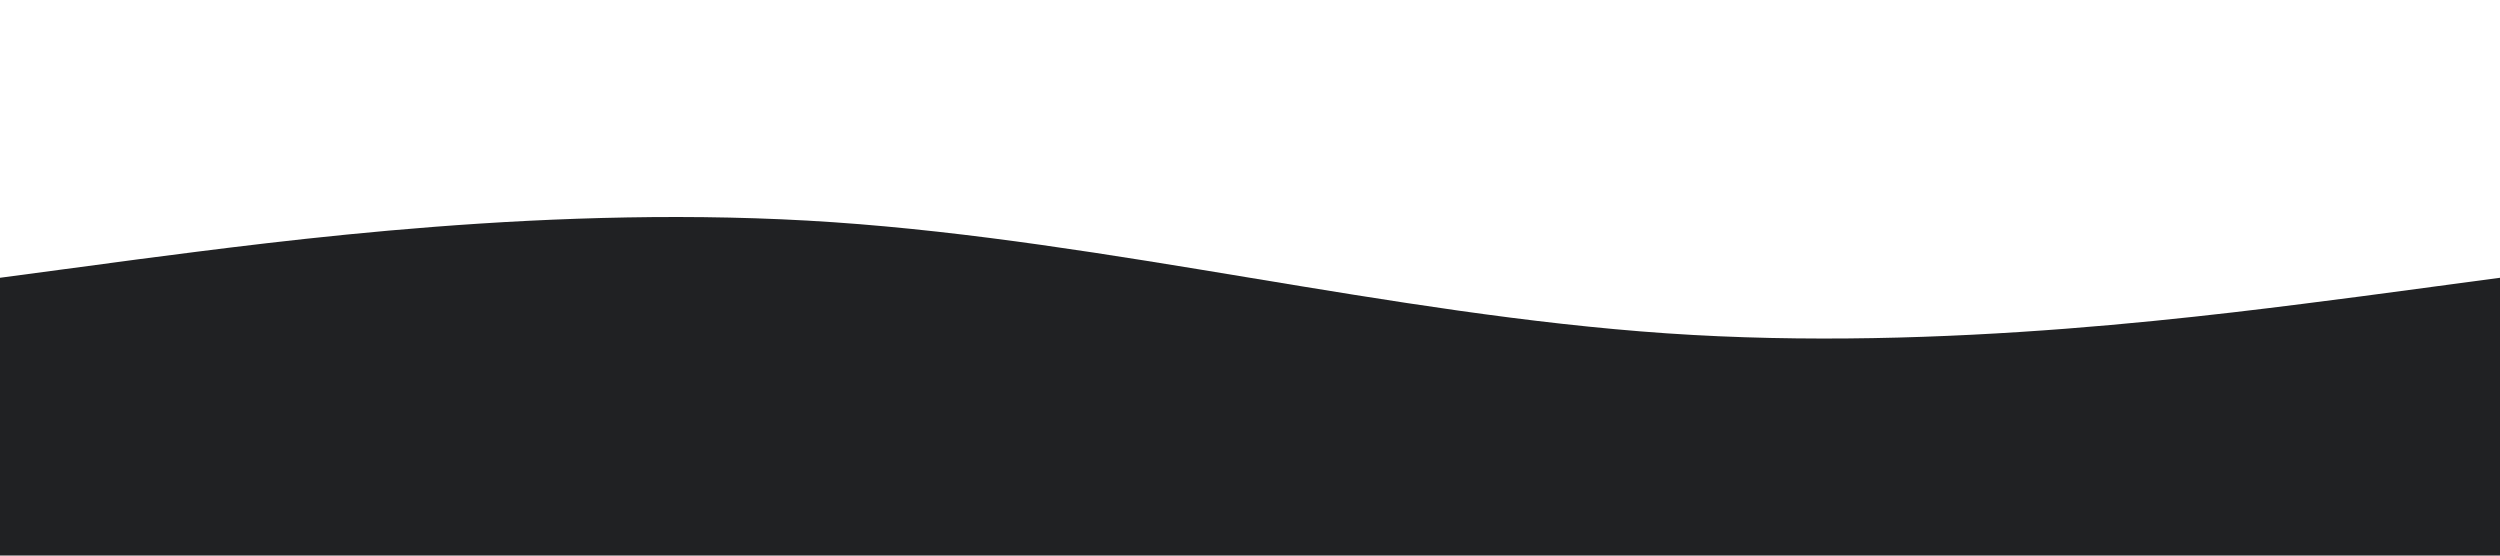<svg xmlns="http://www.w3.org/2000/svg" viewBox="0 0 1440 320"><path fill="#202123" fill-opacity="1" d="M0,160L80,149.3C160,139,320,117,480,128C640,139,800,181,960,192C1120,203,1280,181,1360,170.7L1440,160L1440,320L1360,320C1280,320,1120,320,960,320C800,320,640,320,480,320C320,320,160,320,80,320L0,320Z"></path></svg>